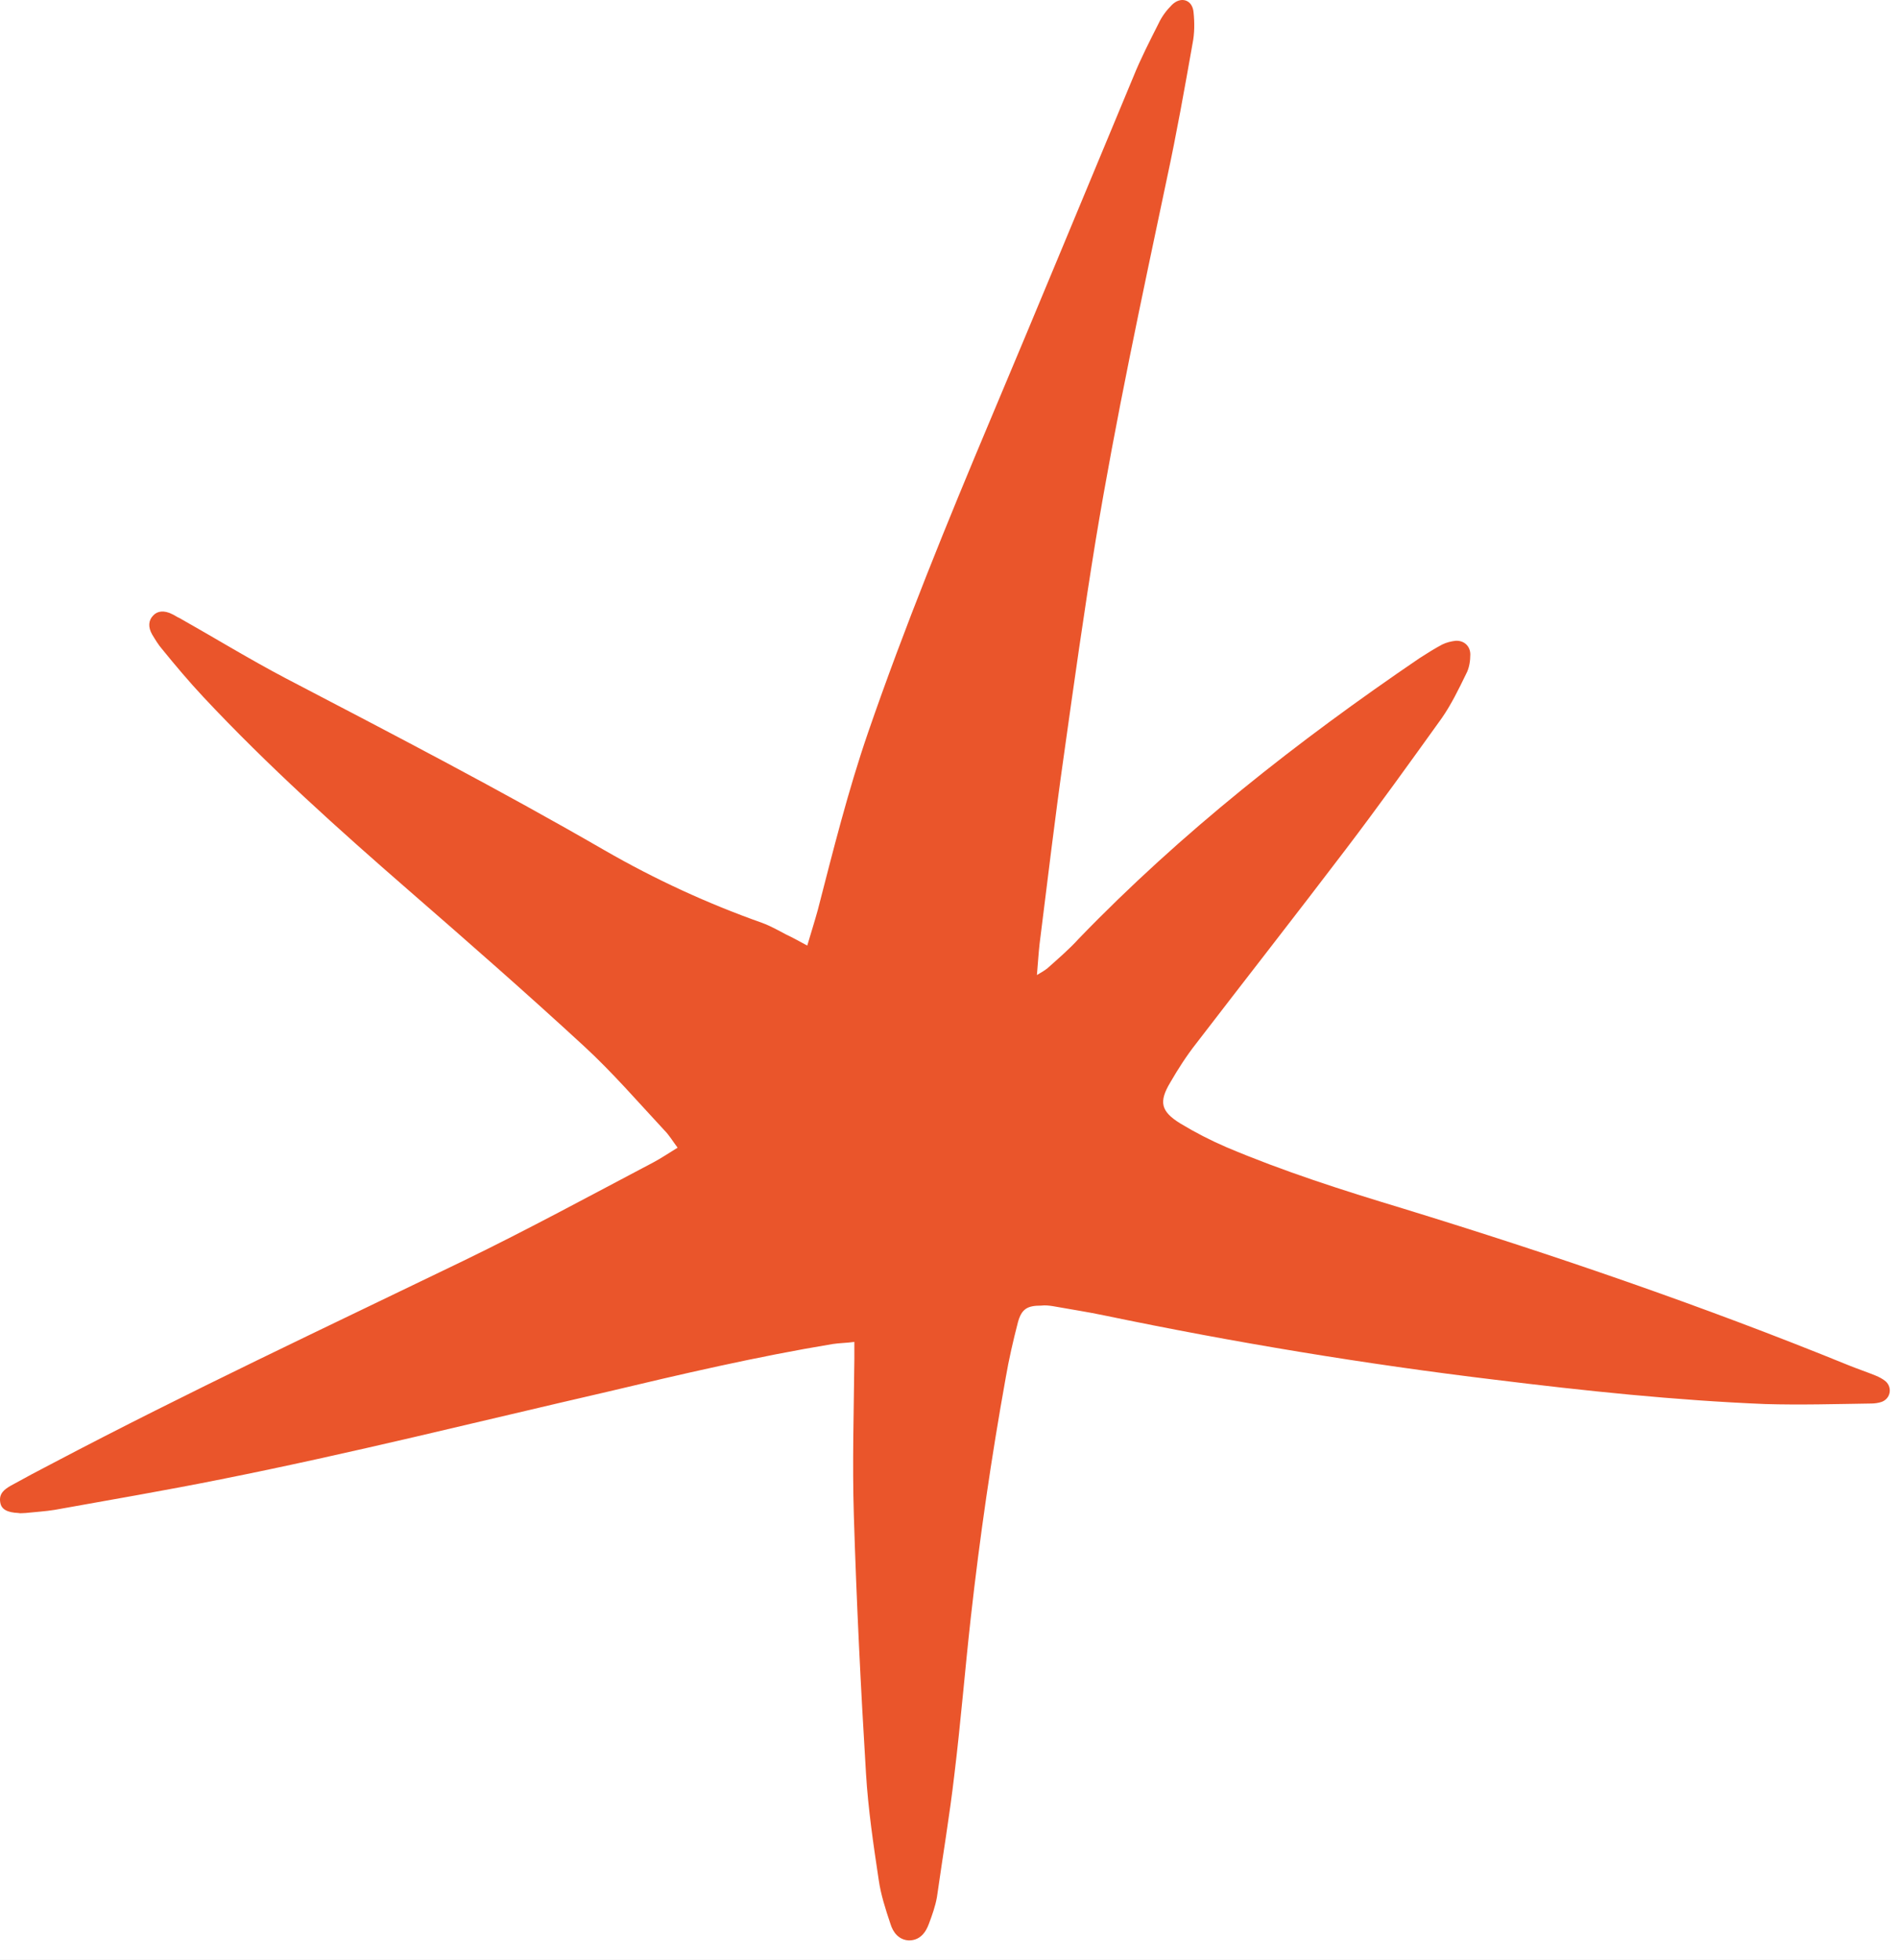 <svg width="93" height="96" viewBox="0 0 93 96" fill="none" xmlns="http://www.w3.org/2000/svg">
<rect width="93" height="96" fill="#E1E1E1"/>
<g id="Exercise" clip-path="url(#clip0_0_1)">
<rect width="1440" height="834" transform="translate(-585 -184)" fill="white"/>
<g id="7">
<path id="Shape" d="M39.555 46.32C39.737 45.701 39.918 45.134 40.074 44.566C40.826 41.653 41.552 38.739 42.537 35.877C44.326 30.694 46.4 25.614 48.527 20.56C50.886 14.965 53.194 9.37 55.528 3.774C55.891 2.872 56.331 2.021 56.772 1.144C56.928 0.809 57.161 0.499 57.42 0.242C57.861 -0.197 58.431 -0.016 58.483 0.603C58.535 1.118 58.535 1.634 58.431 2.15C58.043 4.341 57.654 6.533 57.187 8.699C55.942 14.604 54.672 20.509 53.687 26.465C53.116 29.972 52.623 33.479 52.131 36.986C51.69 40.08 51.327 43.148 50.938 46.242C50.886 46.707 50.86 47.171 50.808 47.764C51.068 47.609 51.197 47.532 51.327 47.429C51.846 46.965 52.39 46.5 52.857 45.985C57.887 40.776 63.566 36.315 69.555 32.241C69.918 32.009 70.281 31.777 70.67 31.571C70.878 31.468 71.111 31.416 71.318 31.39C71.733 31.364 72.044 31.648 72.044 32.061C72.044 32.37 71.993 32.731 71.837 33.015C71.474 33.762 71.111 34.51 70.644 35.181C69.088 37.347 67.533 39.513 65.925 41.627C63.514 44.798 61.05 47.944 58.613 51.116C58.146 51.709 57.731 52.354 57.343 53.024C56.772 53.978 56.876 54.442 57.835 55.035C58.561 55.474 59.313 55.86 60.091 56.196C62.891 57.382 65.796 58.31 68.7 59.187C76.089 61.456 83.401 63.957 90.558 66.871C90.999 67.051 91.465 67.206 91.906 67.386C92.088 67.464 92.243 67.541 92.399 67.67C92.736 67.98 92.632 68.521 92.191 68.676C92.036 68.727 91.854 68.753 91.699 68.753C89.962 68.779 88.224 68.83 86.487 68.779C82.079 68.598 77.671 68.134 73.289 67.593C66.859 66.819 60.48 65.762 54.153 64.447C53.298 64.266 52.442 64.138 51.586 63.983C51.405 63.957 51.223 63.931 51.016 63.957C50.342 63.957 50.056 64.112 49.875 64.782C49.642 65.685 49.434 66.587 49.279 67.49C48.578 71.383 48.008 75.302 47.567 79.248C47.282 81.8 47.075 84.379 46.763 86.932C46.53 88.943 46.193 90.928 45.908 92.94C45.83 93.378 45.674 93.816 45.519 94.229C45.363 94.667 45.078 95.054 44.533 95.054C44.041 95.028 43.756 94.667 43.626 94.229C43.393 93.533 43.159 92.811 43.056 92.089C42.796 90.361 42.537 88.608 42.433 86.88C42.174 82.651 41.967 78.448 41.837 74.219C41.759 71.667 41.837 69.114 41.863 66.561C41.863 66.329 41.863 66.071 41.863 65.736C41.474 65.788 41.137 65.788 40.8 65.839C37.066 66.458 33.41 67.309 29.728 68.186C23.453 69.63 17.178 71.203 10.825 72.466C8.129 73.008 5.406 73.472 2.684 73.962C2.217 74.039 1.724 74.065 1.258 74.116C1.128 74.116 0.998 74.142 0.895 74.116C0.35 74.091 0.065 73.936 0.013 73.601C-0.065 73.162 0.22 72.956 0.532 72.776C1.232 72.389 1.906 72.028 2.606 71.667C9.218 68.186 15.985 65.014 22.701 61.765C25.838 60.244 28.924 58.568 32.01 56.943C32.399 56.737 32.736 56.505 33.202 56.221C32.969 55.912 32.788 55.603 32.554 55.37C31.258 53.978 30.013 52.534 28.613 51.245C25.813 48.666 22.96 46.165 20.082 43.664C16.582 40.621 13.133 37.527 9.97 34.149C9.27 33.401 8.596 32.602 7.947 31.803C7.766 31.596 7.61 31.339 7.455 31.081C7.247 30.72 7.273 30.385 7.506 30.152C7.714 29.92 8.051 29.895 8.414 30.075C8.544 30.127 8.673 30.23 8.803 30.281C10.54 31.261 12.226 32.293 13.989 33.221C19.227 35.954 24.49 38.687 29.624 41.653C32.087 43.071 34.654 44.257 37.351 45.211C37.766 45.366 38.129 45.572 38.518 45.778C38.855 45.933 39.166 46.114 39.555 46.32Z" fill="#EA552B"/>
</g>
</g>
<defs>
<clipPath id="clip0_0_1">
<rect width="1440" height="834" fill="white" transform="translate(-585 -184)"/>
</clipPath>
</defs>
</svg>
